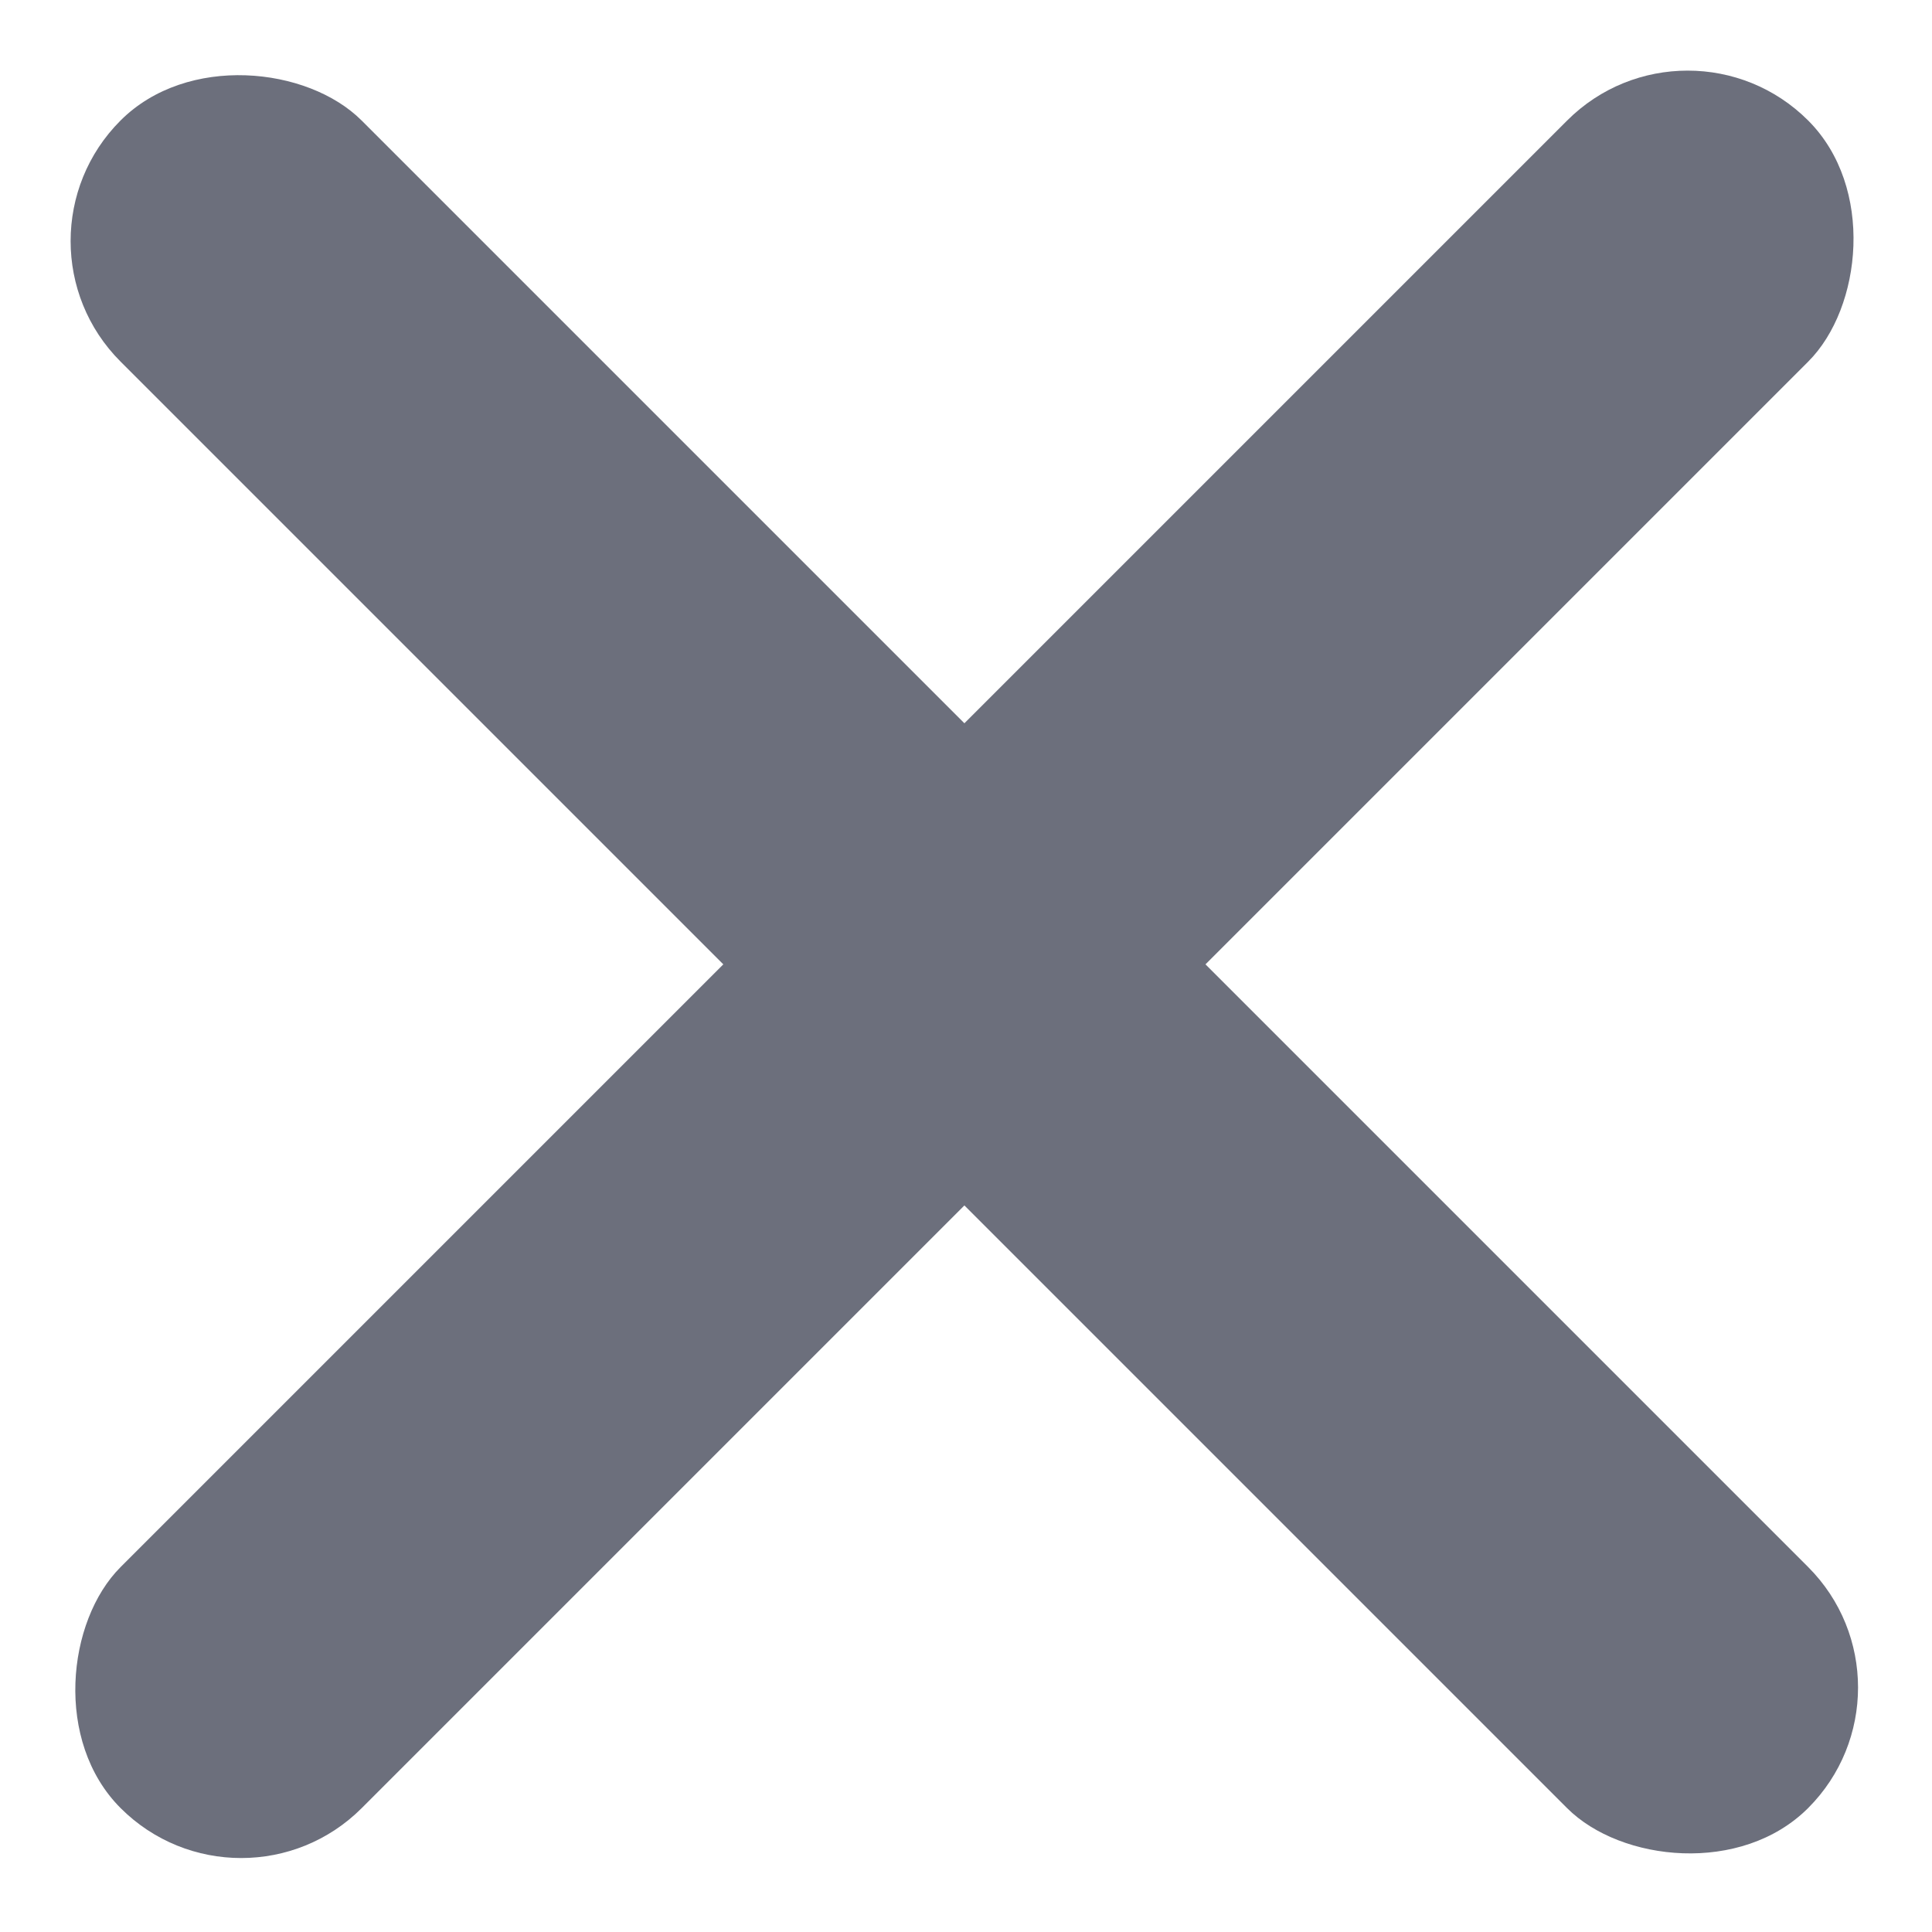 <svg width="17" height="17" viewBox="0 0 17 17" fill="none" xmlns="http://www.w3.org/2000/svg">
<rect y="2.121" width="3" height="21" rx="1.5" transform="rotate(-45 0 2.121)" fill="#6C6F7C"/>
<rect x="14.85" width="3" height="21" rx="1.5" transform="rotate(45 14.85 0)" fill="#6C6F7C"/>
</svg>
